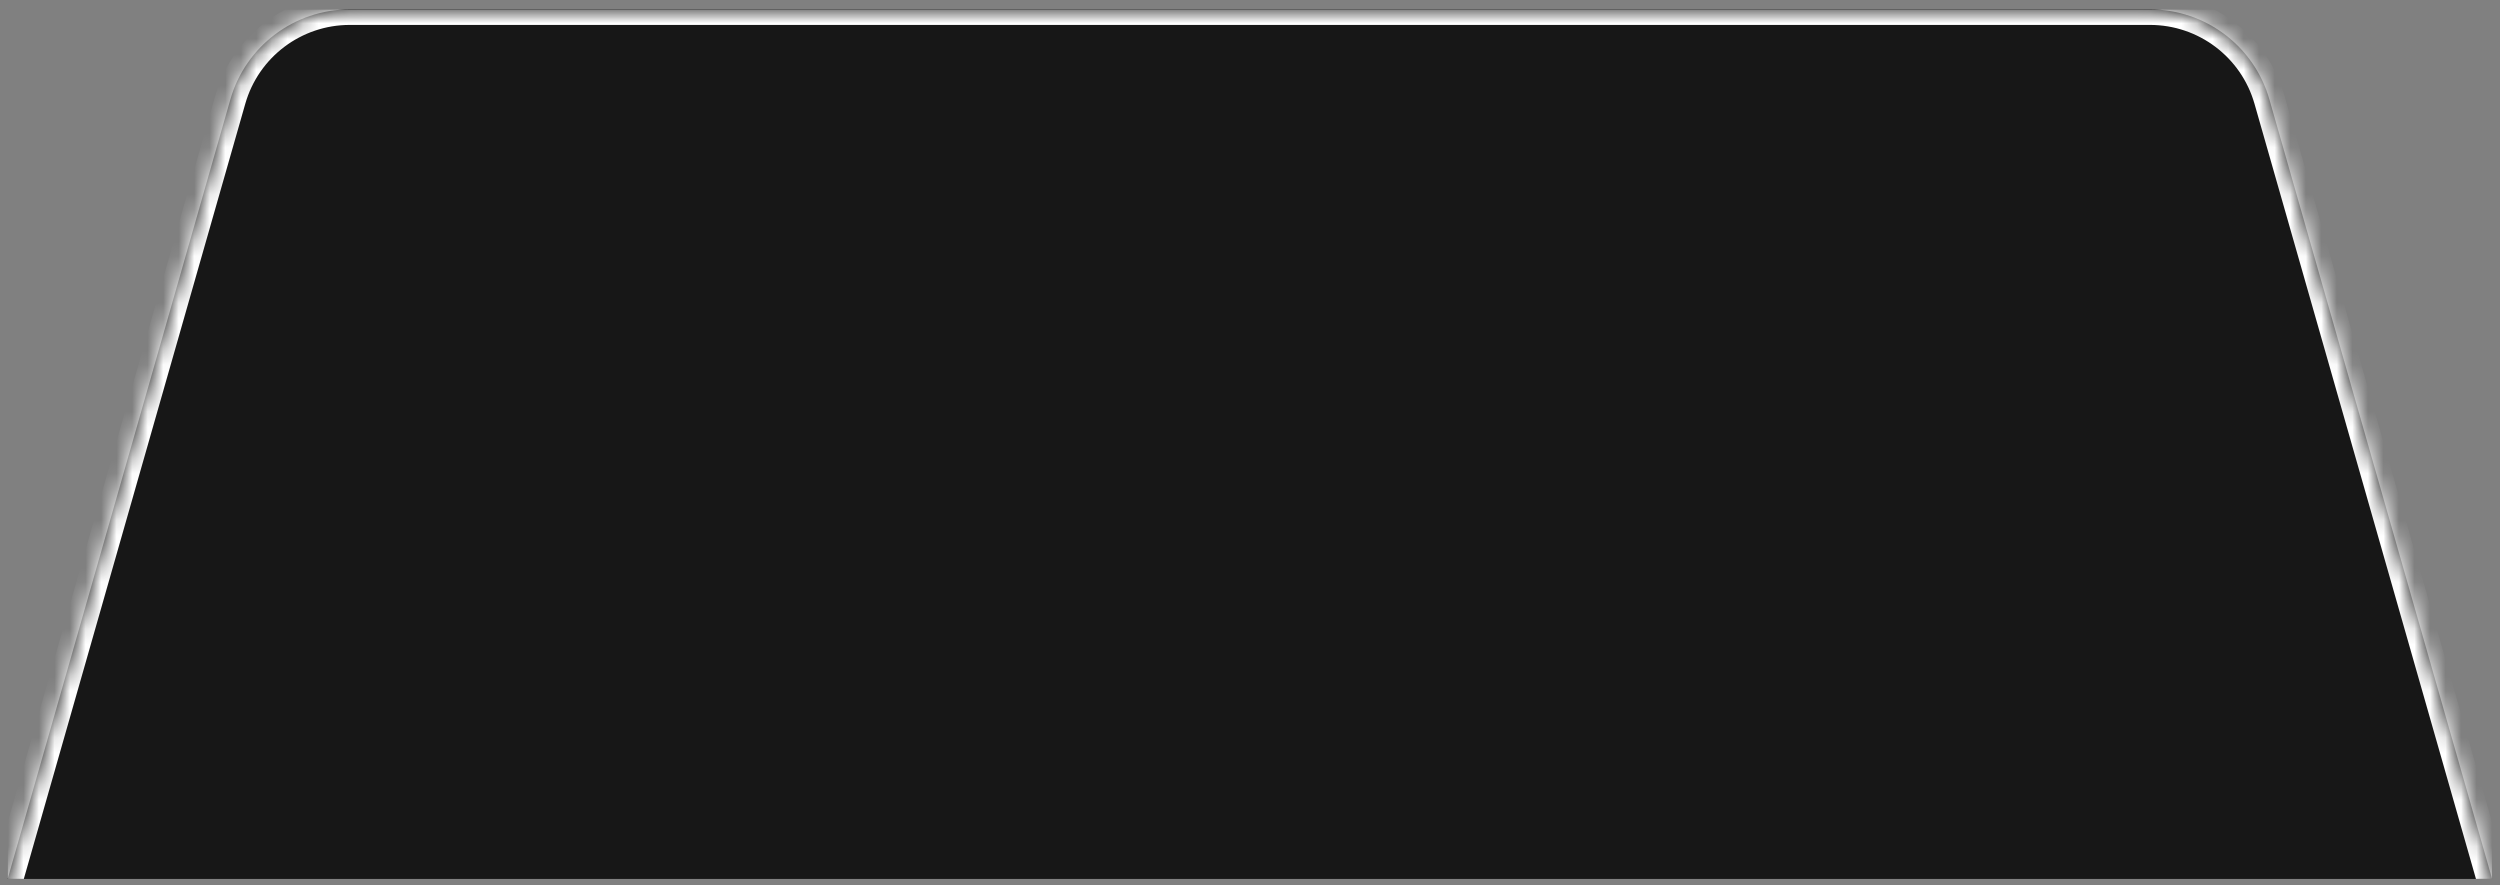 <svg width="161" height="57" viewBox="0 0 161 57" fill="none" xmlns="http://www.w3.org/2000/svg">
<rect x="0" y="0" width="161" height="57" fill="#808080" stroke="none"/>
<g clip-path="url(#clip0_114_14594)">
<path d="M14.835 6.407C15.816 2.973 18.955 0.605 22.527 0.605L138.458 0.605C142.03 0.605 145.169 2.972 146.15 6.407L160.493 56.605H0.493L14.835 6.407Z" fill="#171717"/>
<mask id="path-2-inside-1_114_14594" fill="white">
<path d="M14.835 6.407C15.816 2.972 18.955 0.605 22.527 0.605L138.458 0.605C142.03 0.605 145.169 2.972 146.15 6.407L161.493 60.105L-0.507 60.105L14.835 6.407Z"/>
</mask>
<path d="M161.493 60.105V61.105H162.818L162.454 59.83L161.493 60.105ZM-0.507 60.105L-1.469 59.83L-1.833 61.105H-0.507L-0.507 60.105ZM146.15 6.407L147.112 6.132L146.15 6.407ZM14.835 6.407L13.873 6.132L14.835 6.407ZM22.527 1.605L138.458 1.605V-0.395L22.527 -0.395V1.605ZM145.189 6.682L160.531 60.379L162.454 59.83L147.112 6.132L145.189 6.682ZM161.493 59.105L-0.507 59.105L-0.507 61.105L161.493 61.105V59.105ZM0.454 60.379L15.796 6.682L13.873 6.132L-1.469 59.83L0.454 60.379ZM138.458 1.605C141.584 1.605 144.33 3.677 145.189 6.682L147.112 6.132C146.008 2.268 142.477 -0.395 138.458 -0.395V1.605ZM22.527 -0.395C18.509 -0.395 14.977 2.268 13.873 6.132L15.796 6.682C16.655 3.677 19.402 1.605 22.527 1.605V-0.395Z" fill="white" mask="url(#path-2-inside-1_114_14594)"/>
</g>
<defs>
<clipPath id="clip0_114_14594">
<rect width="160" height="56" fill="white" transform="translate(0.493 0.605)"/>
</clipPath>
</defs>
</svg>

